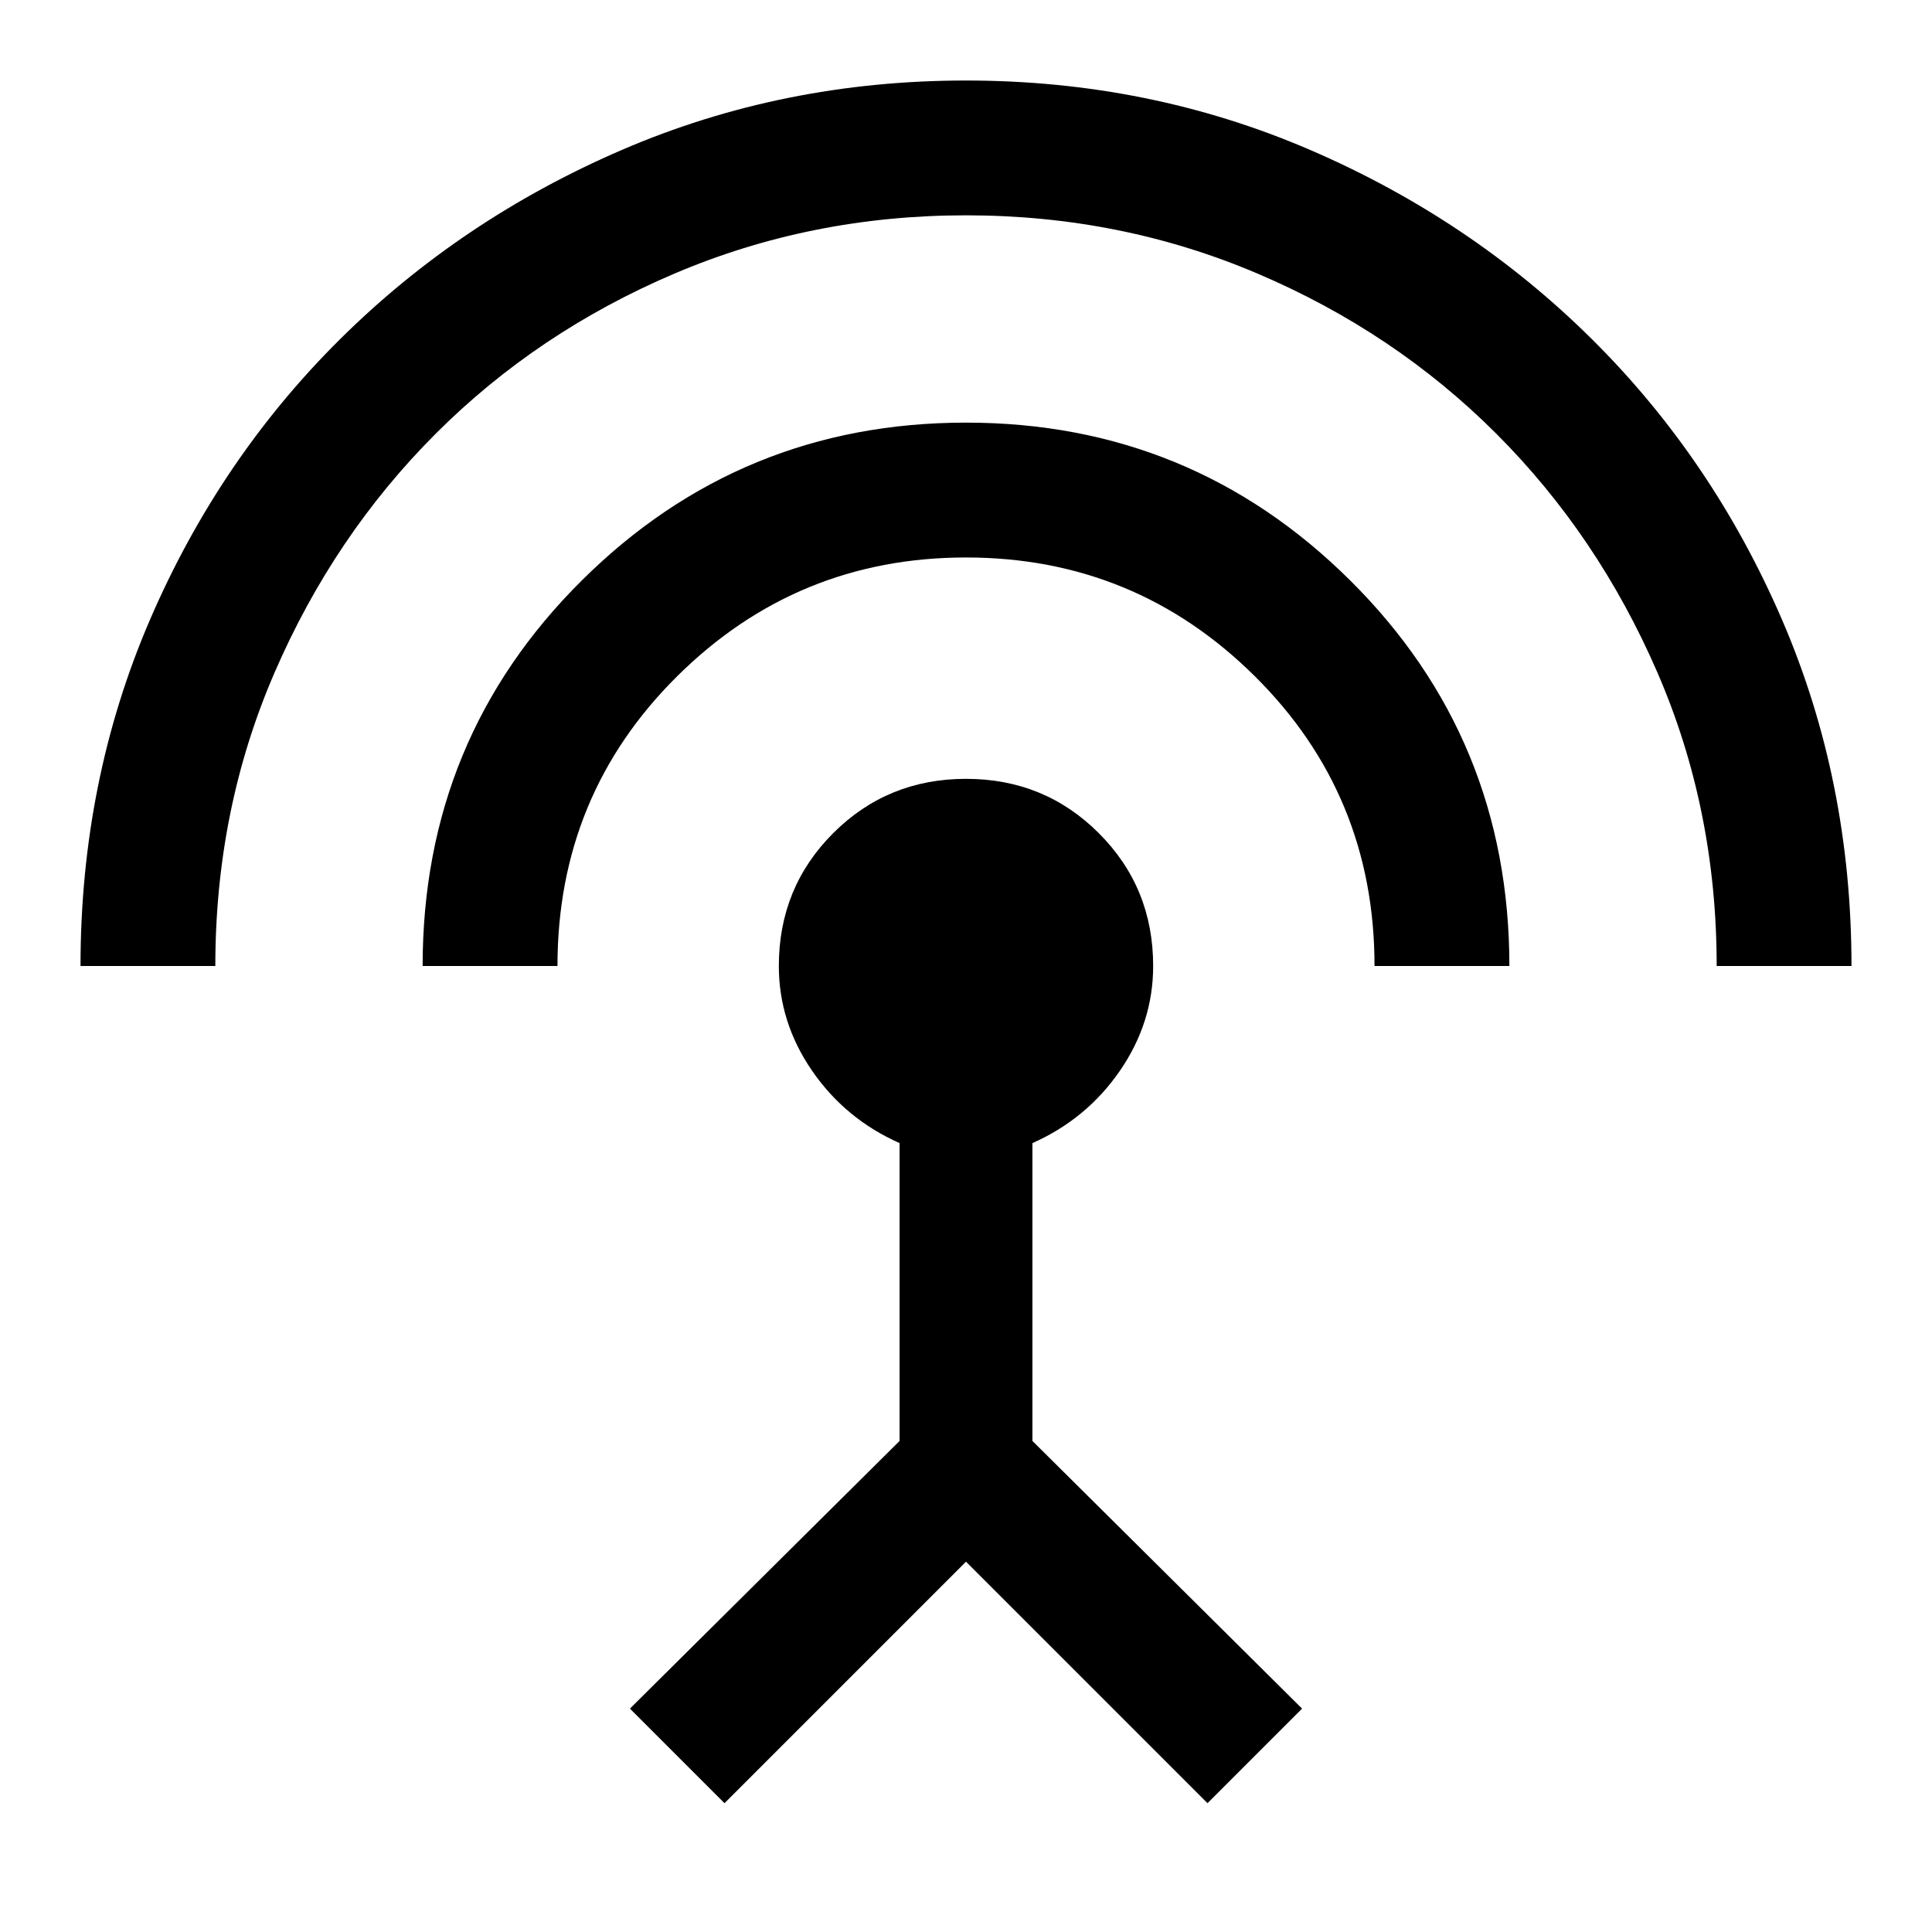 <svg xmlns="http://www.w3.org/2000/svg" height="40" width="40"><path d="M15 37.333 13.042 35.375 18.625 29.833V23.667Q17.5 23.167 16.812 22.167Q16.125 21.167 16.125 20Q16.125 18.375 17.25 17.25Q18.375 16.125 20 16.125Q21.625 16.125 22.75 17.25Q23.875 18.375 23.875 20Q23.875 21.167 23.188 22.167Q22.5 23.167 21.375 23.667V29.833L26.958 35.375L25 37.333L20 32.333ZM8.75 20Q8.75 15.292 12.042 12.021Q15.333 8.75 20 8.75Q24.667 8.75 27.958 12.021Q31.25 15.292 31.25 20H28.458Q28.458 16.458 25.979 14Q23.5 11.542 20 11.542Q16.5 11.542 14.021 14Q11.542 16.458 11.542 20ZM1.667 20Q1.667 16.167 3.104 12.833Q4.542 9.5 7.042 7.021Q9.542 4.542 12.875 3.104Q16.208 1.667 20 1.667Q23.792 1.667 27.125 3.104Q30.458 4.542 32.958 7.021Q35.458 9.5 36.896 12.833Q38.333 16.167 38.333 20H35.542Q35.542 16.75 34.312 13.917Q33.083 11.083 30.979 8.979Q28.875 6.875 26.042 5.667Q23.208 4.458 20 4.458Q16.792 4.458 13.958 5.667Q11.125 6.875 9.021 8.979Q6.917 11.083 5.688 13.917Q4.458 16.75 4.458 20Z"/></svg>